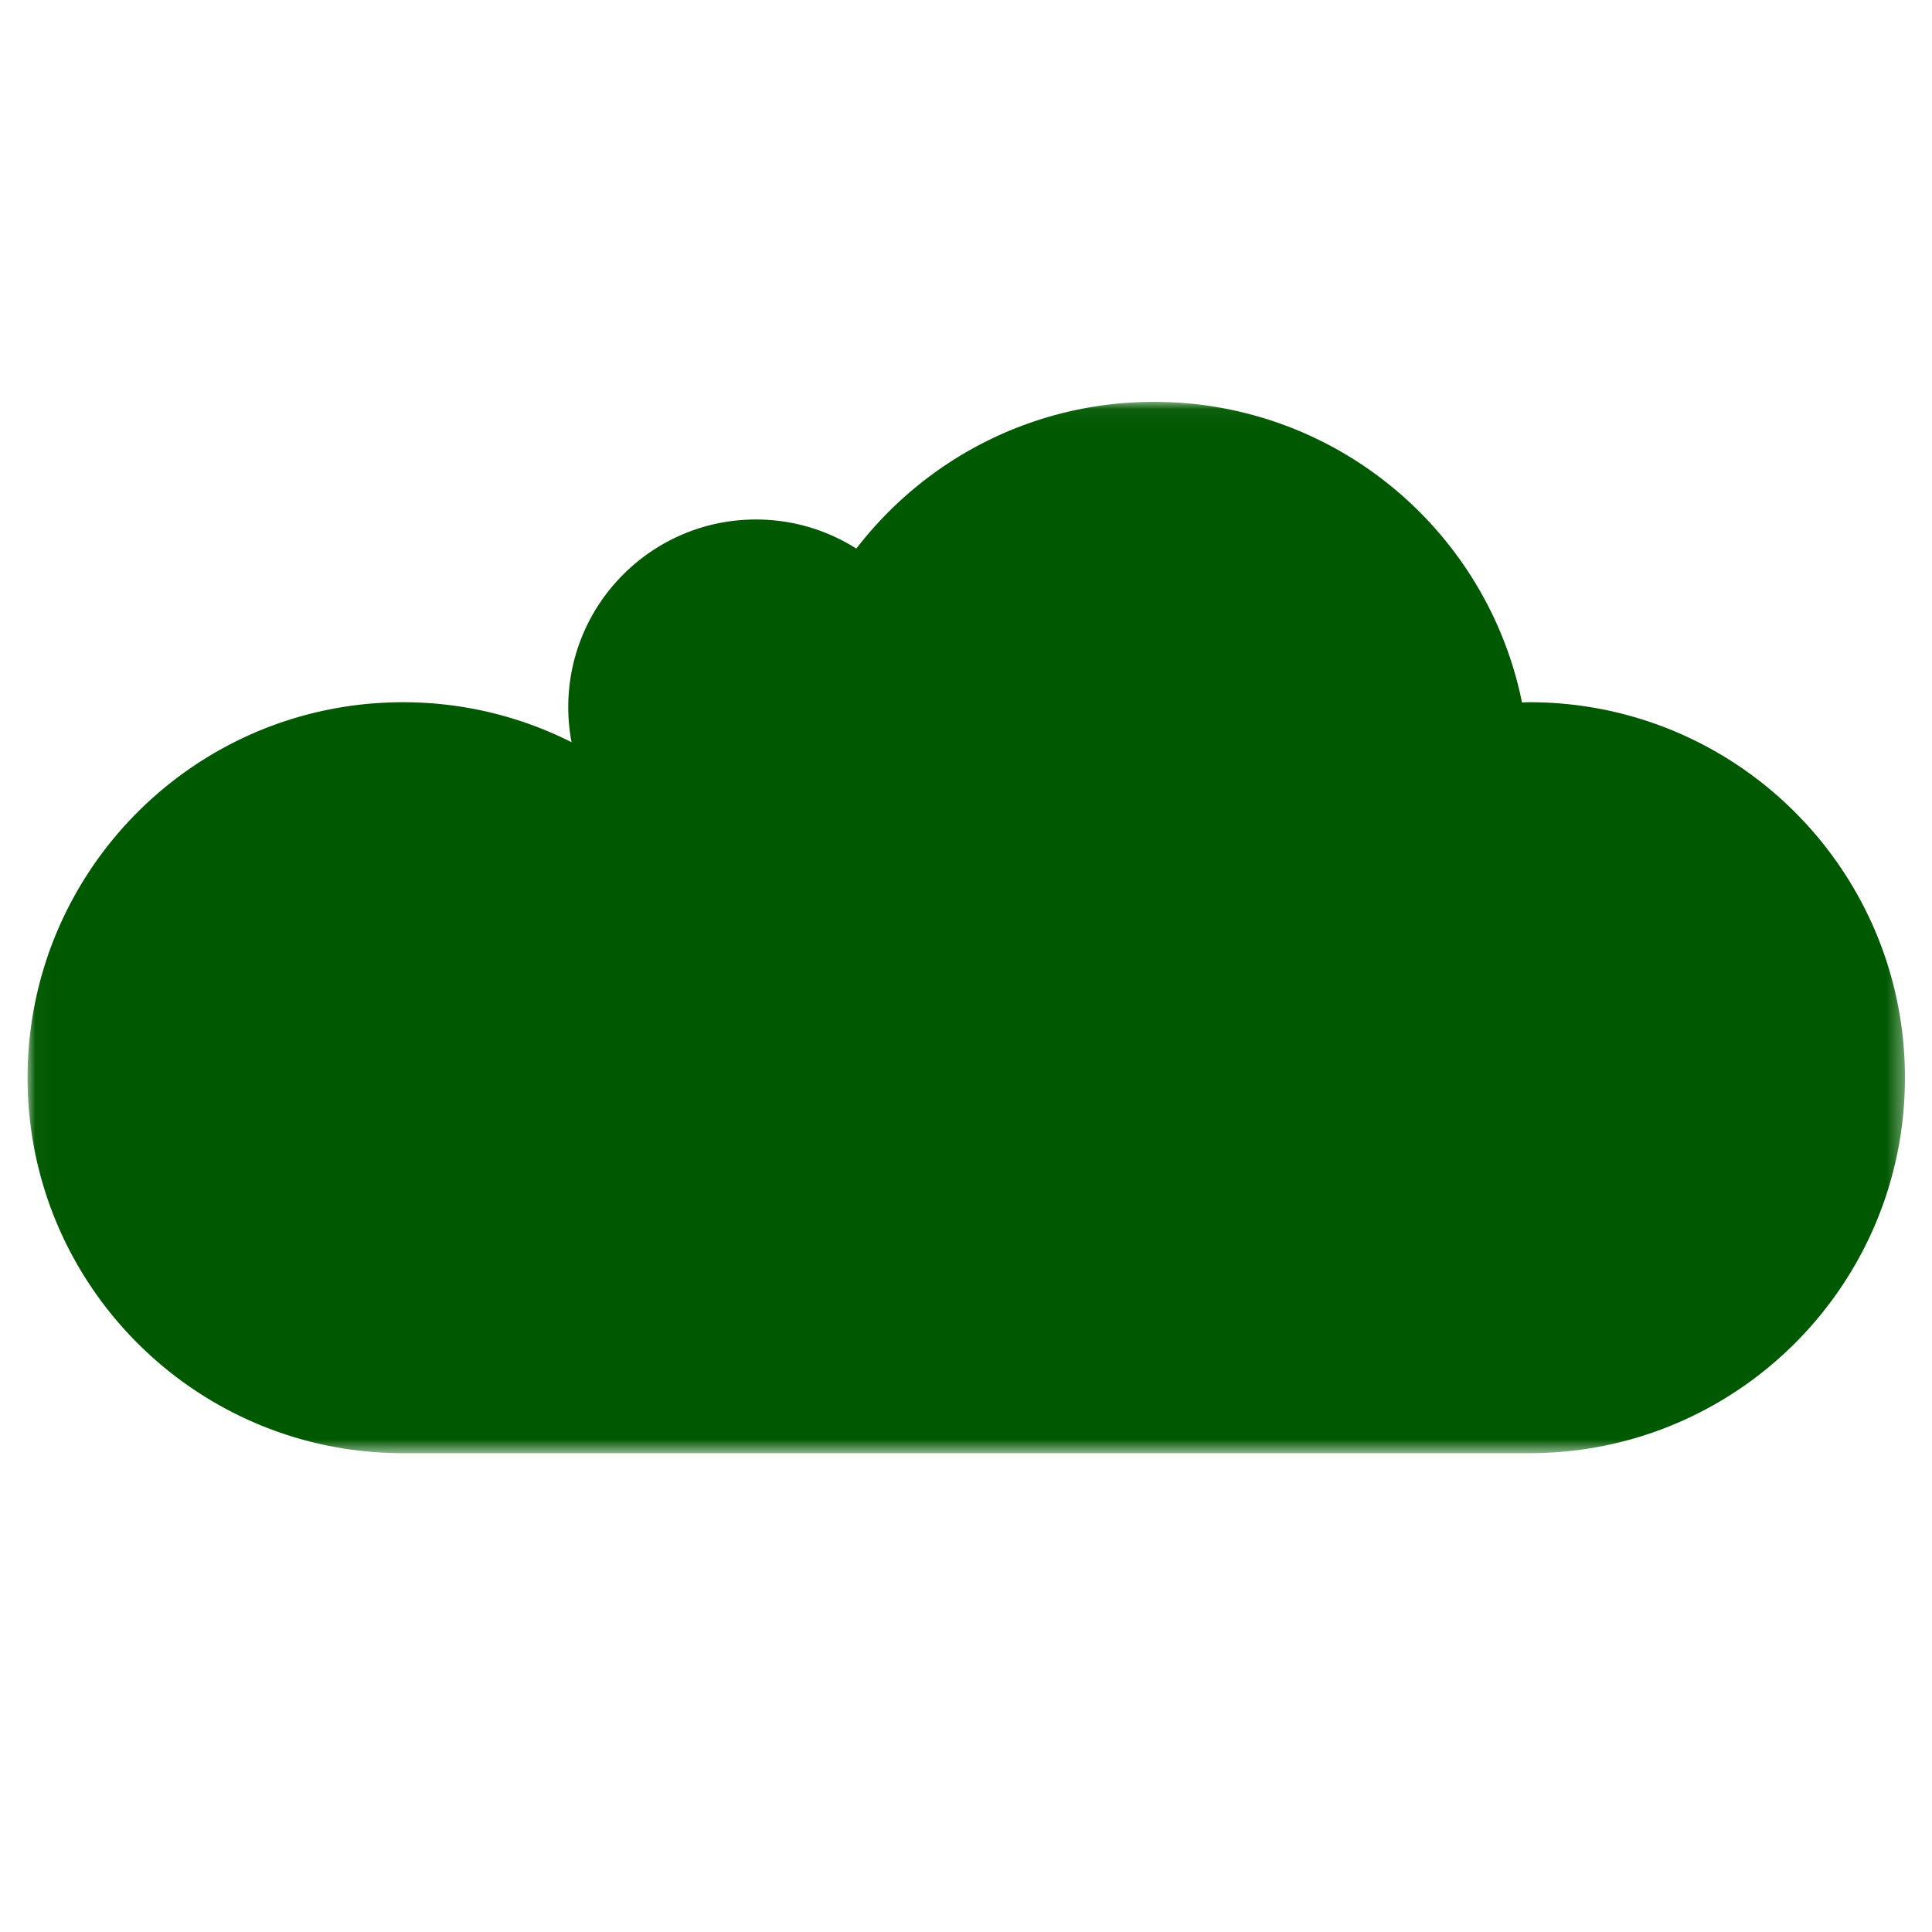 <svg width="120" height="120" viewBox="0 0 120 120" xmlns="http://www.w3.org/2000/svg" xmlns:xlink="http://www.w3.org/1999/xlink"><defs><path id="a" d="M.032.05H116.64v65.3H.032z"/></defs><g transform="translate(1.68 24.91)" fill="none" fill-rule="evenodd"><mask id="b" fill="#fff"><use xlink:href="#a"/></mask><path d="M23.354 18.707c3.764 0 7.318.898 10.466 2.482a11.71 11.71 0 0 1-.205-2.17c0-6.44 5.22-11.662 11.66-11.662 2.293 0 4.43.665 6.233 1.807C55.77 3.624 62.465.05 69.997.05c11.287 0 20.7 8.018 22.856 18.67.155-.004.31-.013.465-.013 12.88 0 23.322 10.442 23.322 23.322 0 12.88-10.441 23.322-23.322 23.322H23.354C10.474 65.35.032 54.909.032 42.029c0-12.88 10.441-23.322 23.322-23.322" fill="#005800" mask="url(#b)"/></g></svg>